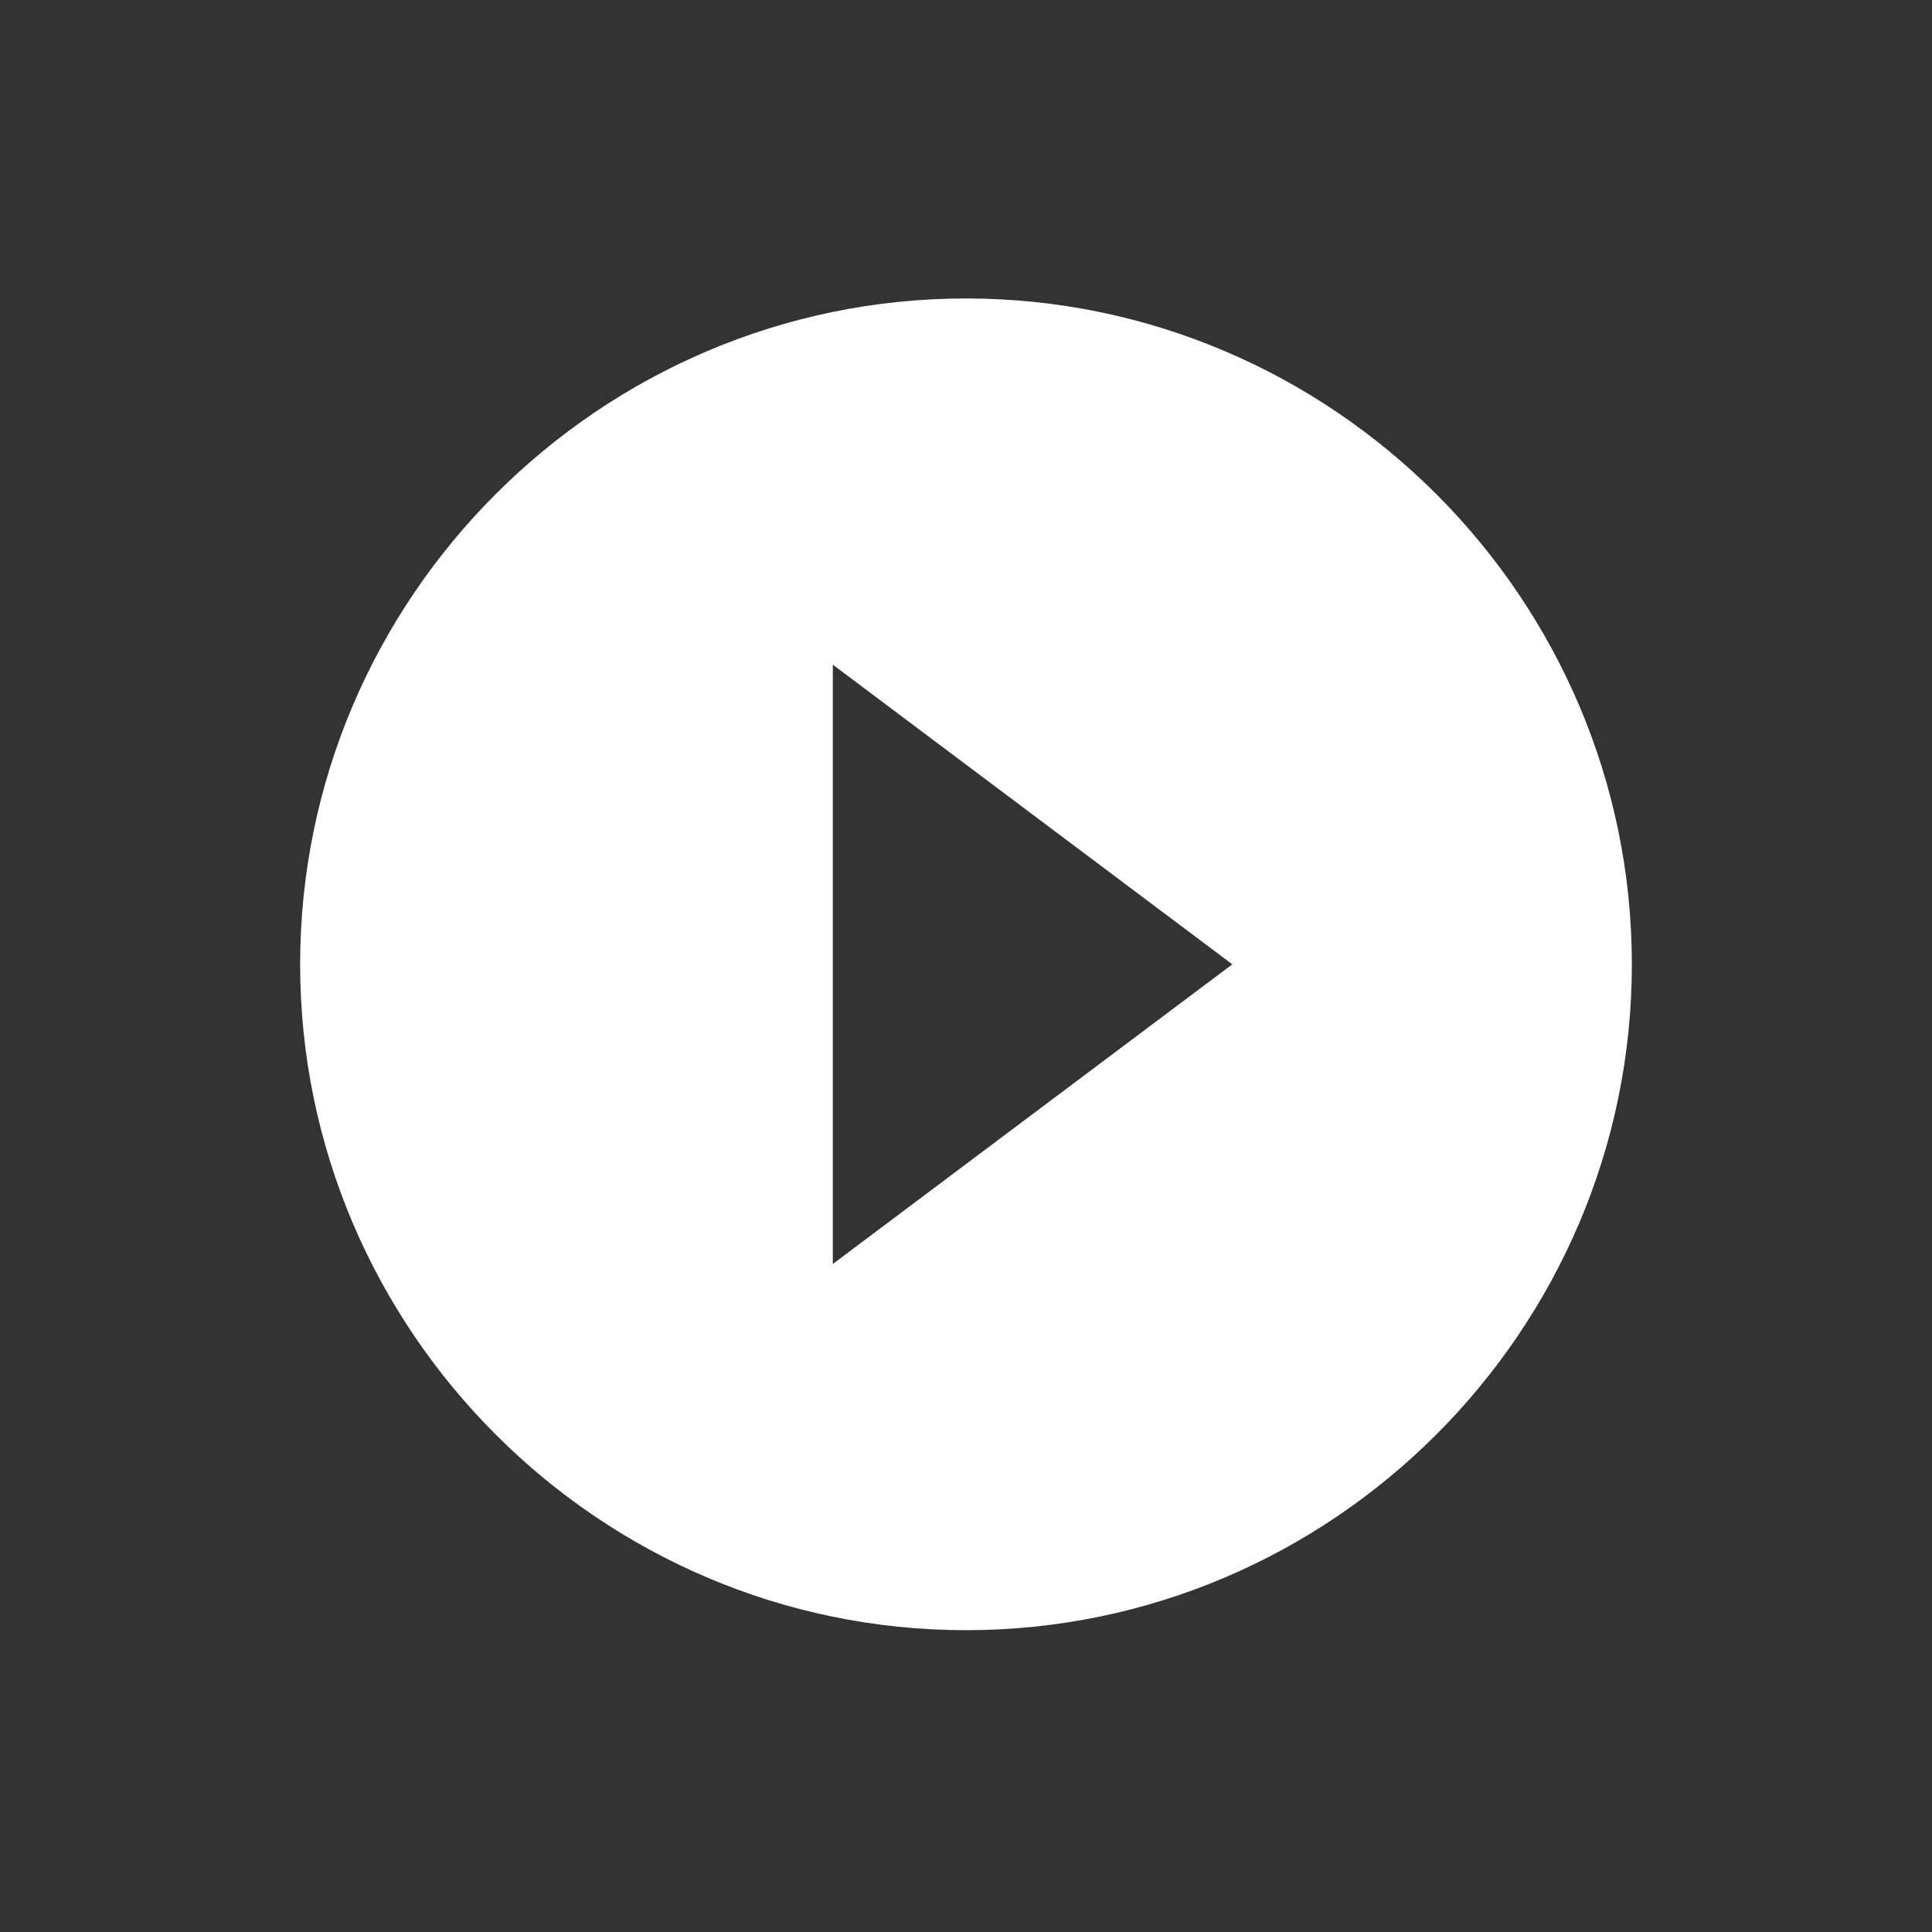 <?xml version="1.0" standalone="no"?><!DOCTYPE svg PUBLIC "-//W3C//DTD SVG 1.1//EN" "http://www.w3.org/Graphics/SVG/1.1/DTD/svg11.dtd"><svg t="1701186854666" class="icon" viewBox="0 0 1024 1024" version="1.1" xmlns="http://www.w3.org/2000/svg" p-id="5226" xmlns:xlink="http://www.w3.org/1999/xlink" width="200" height="200"><rect x="0" y="0" width="1024" height="1024" fill="#333333" stroke="none"/><path d="M511.998 158.192c-194.1 0-352.918 158.818-352.918 352.92 0 194.102 158.818 352.92 352.918 352.92 194.102 0 352.921-158.818 352.921-352.92C864.918 317.01 706.1 158.192 511.998 158.192M441.41 669.93l0-317.636 211.743 158.819L441.41 669.93z" p-id="5227" fill="#ffffff"></path></svg>